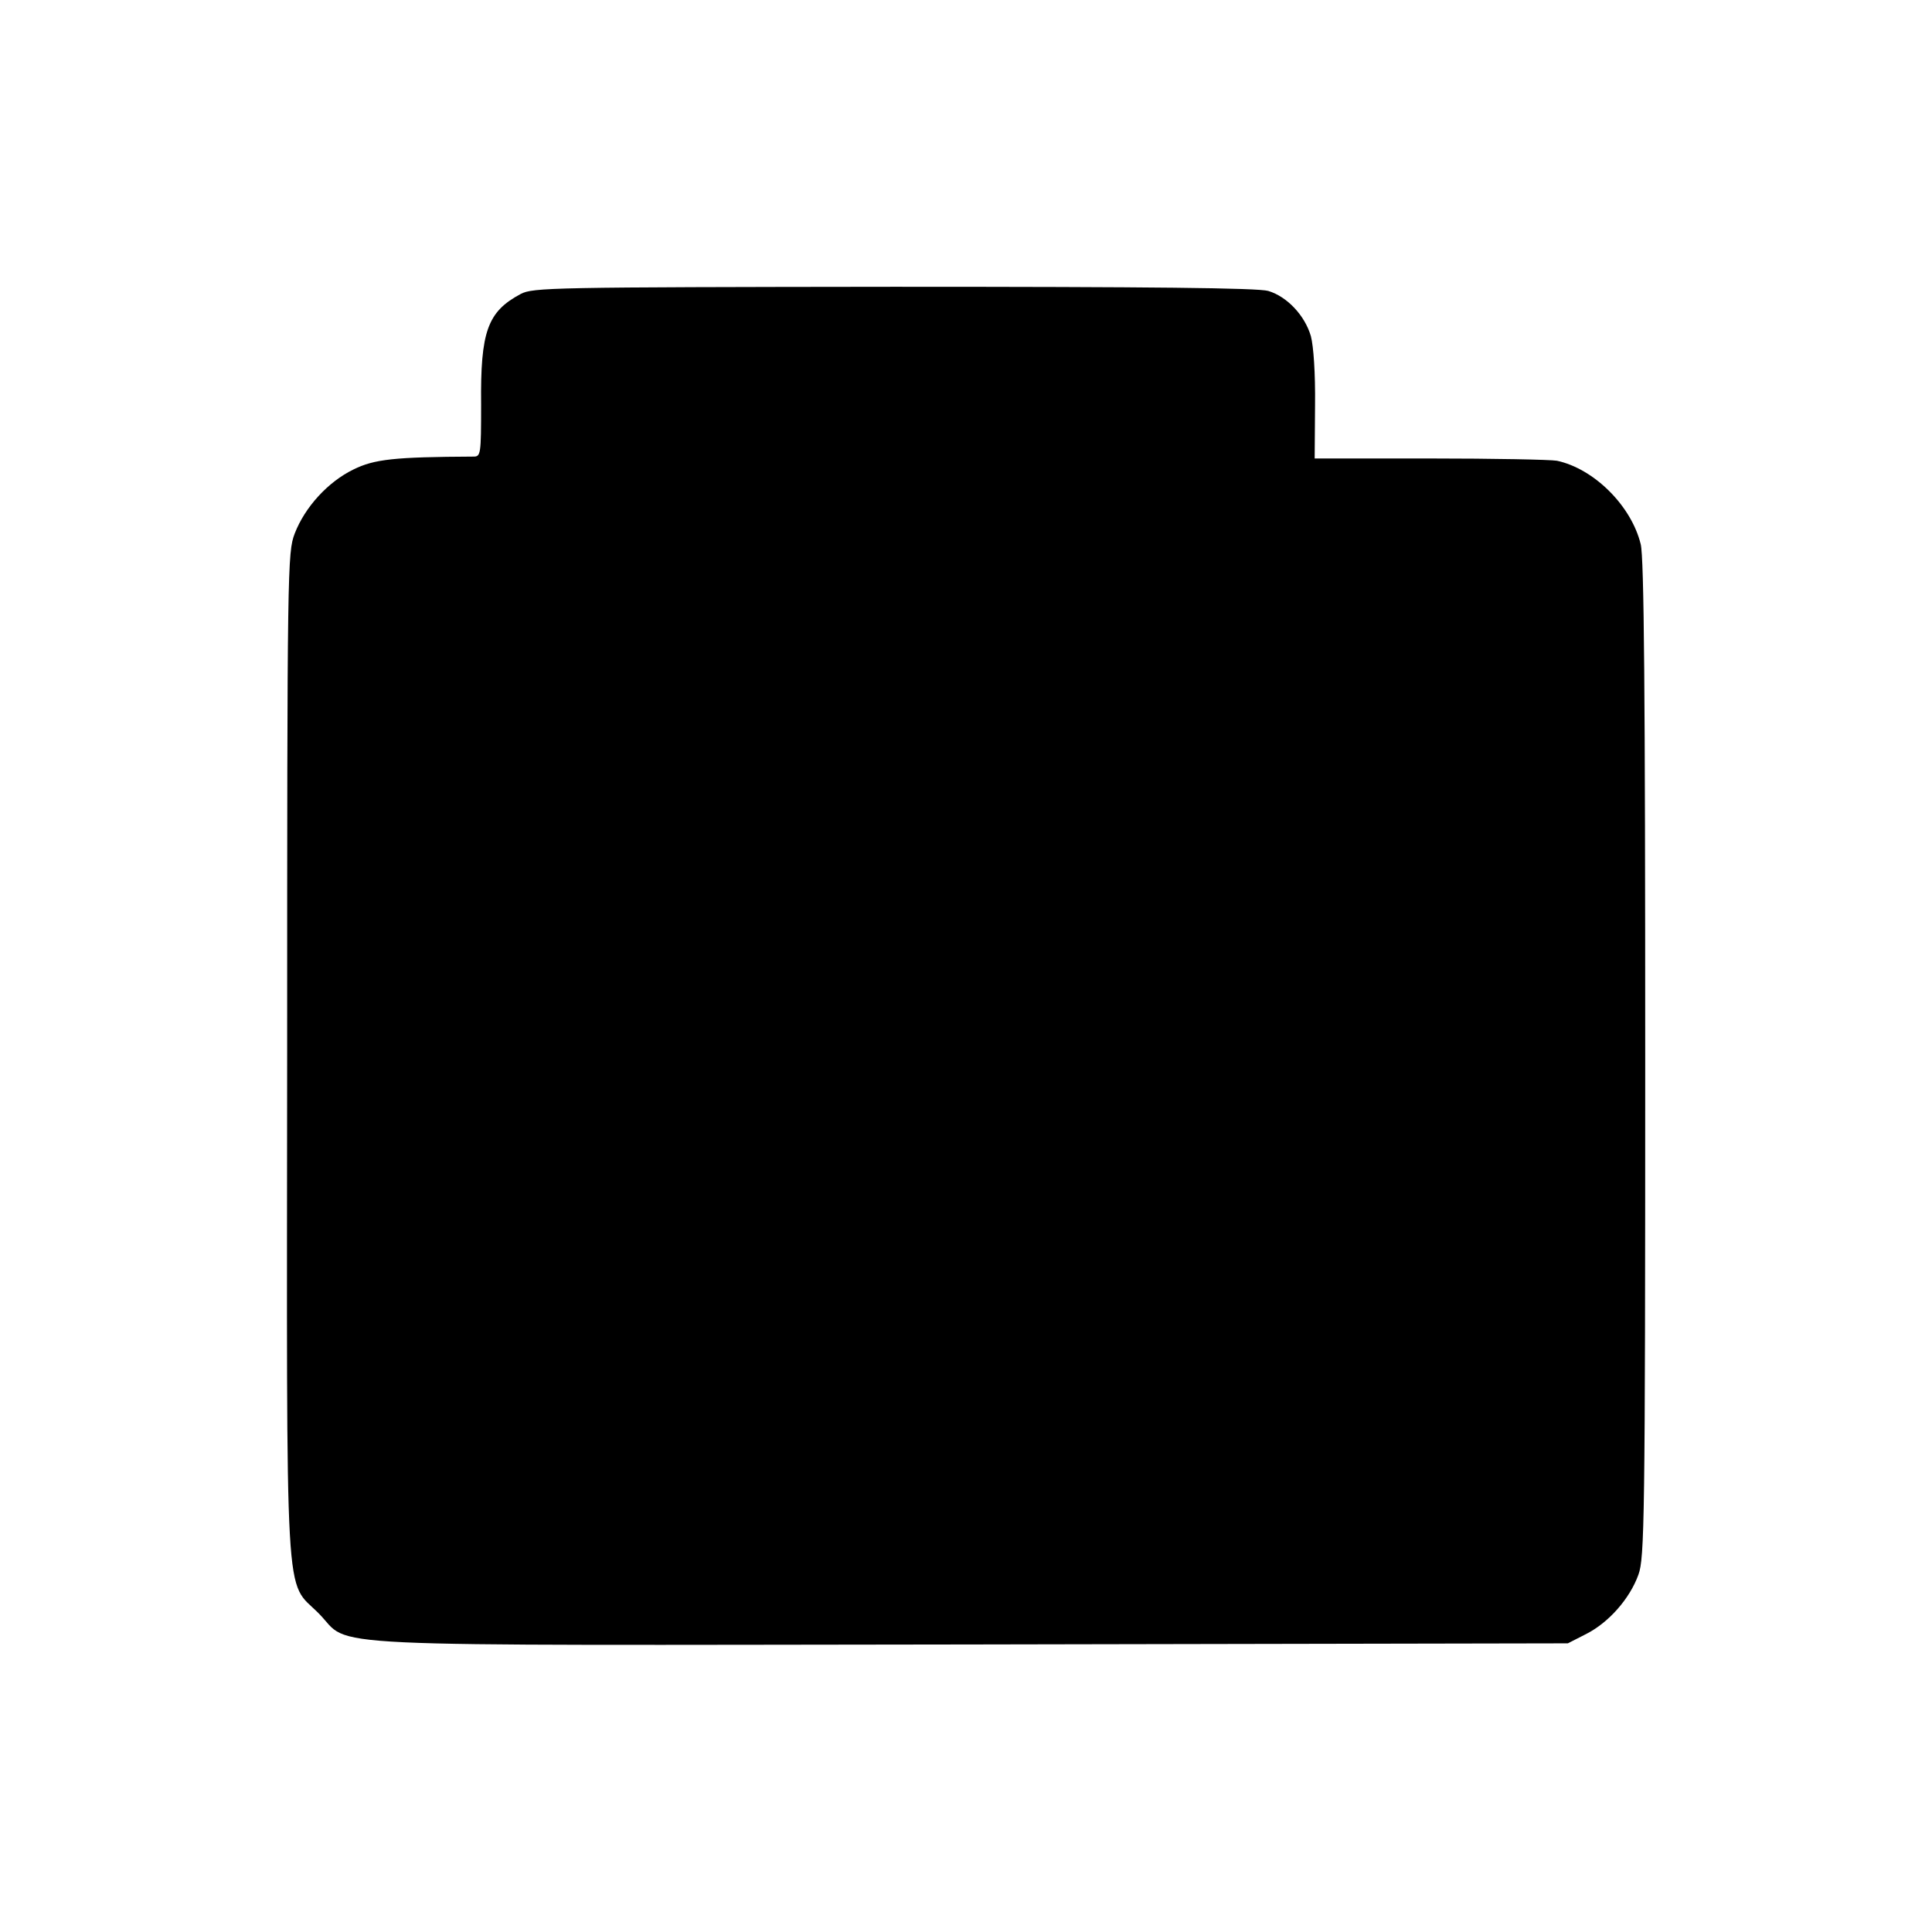 <?xml version="1.0" standalone="no"?>
<!DOCTYPE svg PUBLIC "-//W3C//DTD SVG 20010904//EN"
 "http://www.w3.org/TR/2001/REC-SVG-20010904/DTD/svg10.dtd">
<svg version="1.0" xmlns="http://www.w3.org/2000/svg"
 width="512pt" height="512pt" viewBox="0 0 512 512"
 preserveAspectRatio="xMidYMid meet">
<g transform="translate(0,512) scale(0.1,-0.1)"
fill="#000000" stroke="none">
<path d="M1380 4341 c-88 -47 -107 -99 -105 -293 0 -132 -1 -138 -20 -138
-211 -1 -263 -7 -318 -34 -68 -33 -129 -100 -156 -170 -19 -50 -20 -84 -20
-1377 -1 -1511 -8 -1392 84 -1485 91 -92 -65 -84 1729 -82 l1581 3 49 25 c59
30 115 93 138 157 16 44 18 140 18 1366 0 966 -3 1331 -12 1365 -25 102 -124
200 -222 221 -17 3 -169 6 -337 6 l-305 0 1 140 c1 87 -4 157 -11 184 -16 55
-63 105 -113 120 -28 8 -306 11 -992 11 -910 -1 -956 -2 -989 -19z"/>
</g>
</svg>
